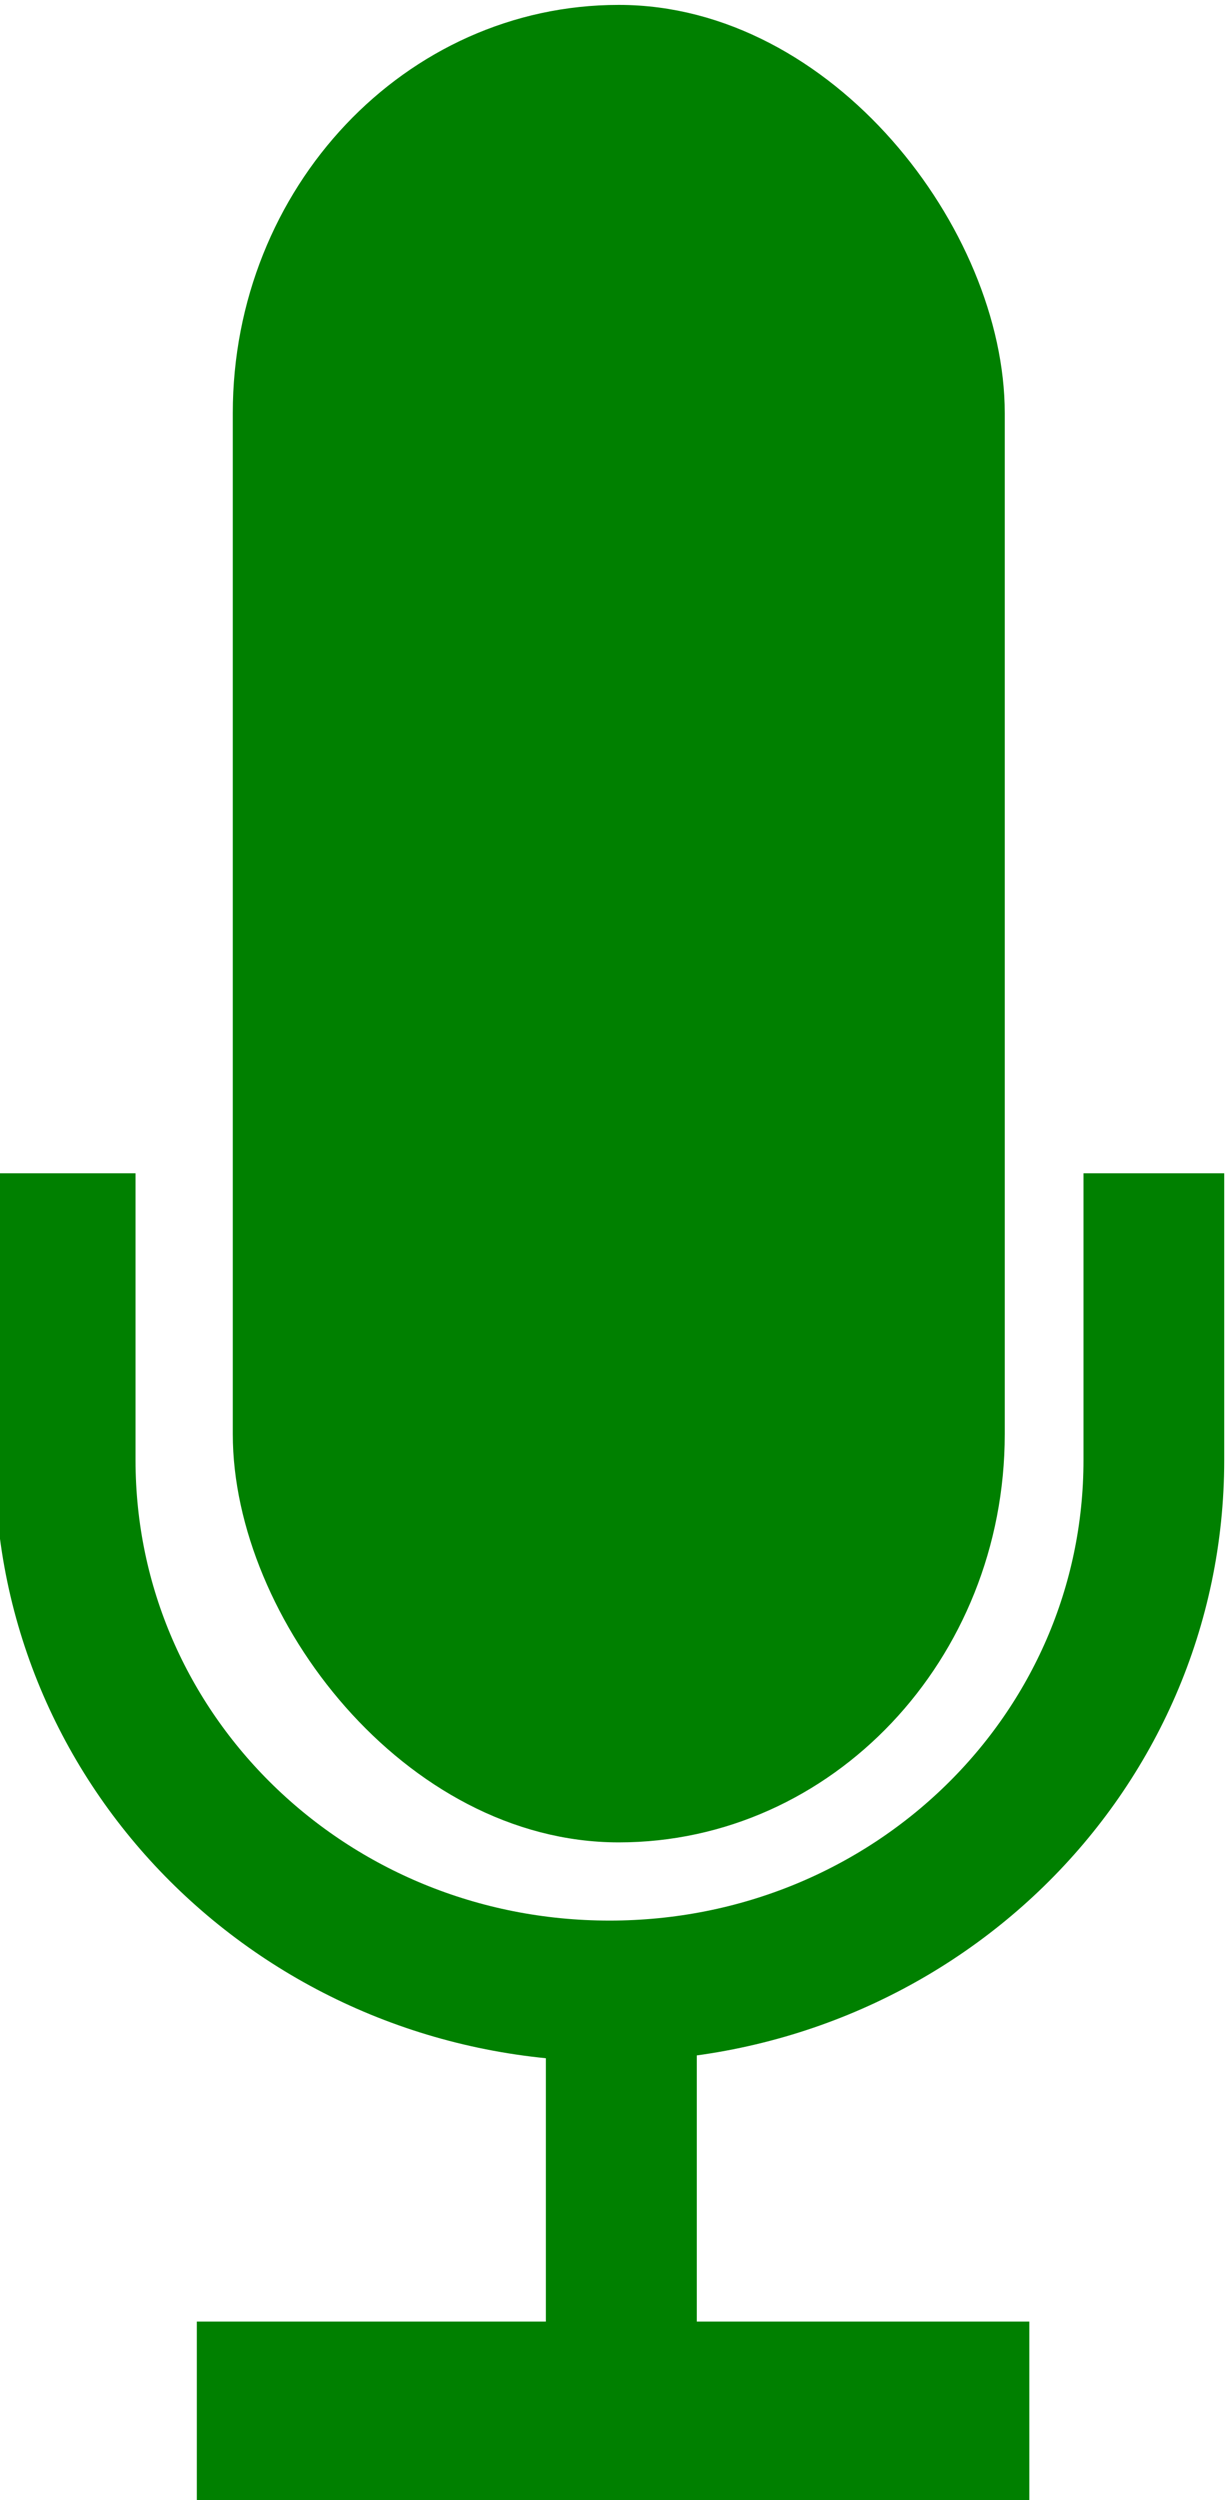 <?xml version="1.0"?>
<svg xmlns:rdf="http://www.w3.org/1999/02/22-rdf-syntax-ns#" xmlns="http://www.w3.org/2000/svg" xmlns:cc="http://creativecommons.org/ns#" xmlns:dc="http://purl.org/dc/elements/1.1/" xmlns:svg="http://www.w3.org/2000/svg" id="svg2832" viewBox="0 0 142.48 288.95" version="1.0">
  <g id="layer1" stroke="green" fill="green" transform="translate(-120.19 -15.429)">
    <g id="g4730" transform="matrix(4.651 0 0 4.651 -1505.4 -340.27)">
      <rect id="rect4651" ry="66.053" transform="matrix(.14 0 0 .148 311.88 25.075)" height="303.53" width="132.11" y="350.64" x="312.66" stroke-width="5"/>
      <g id="g4725" fill="none">
        <path id="path4653" stroke-width="23.643" transform="matrix(.148 0 0 .148 308.62 26.588)" d="m470.17 534.1v48.16c0 49.39-40.79 89.14-91.45 89.14-50.67 0-91.46-39.75-91.46-89.14v-48.16"/>
        <path id="path4655" stroke-width="22.205" transform="matrix(.169 0 0 .147 300.96 26.794)" d="m378.72 670.59v76.07"/>
        <path id="path4657" stroke-width="32.415" transform="matrix(.079 0 0 .147 334.84 26.794)" d="m247.7 746.66h262.03"/>
      </g>
    </g>
  </g>
</svg>
